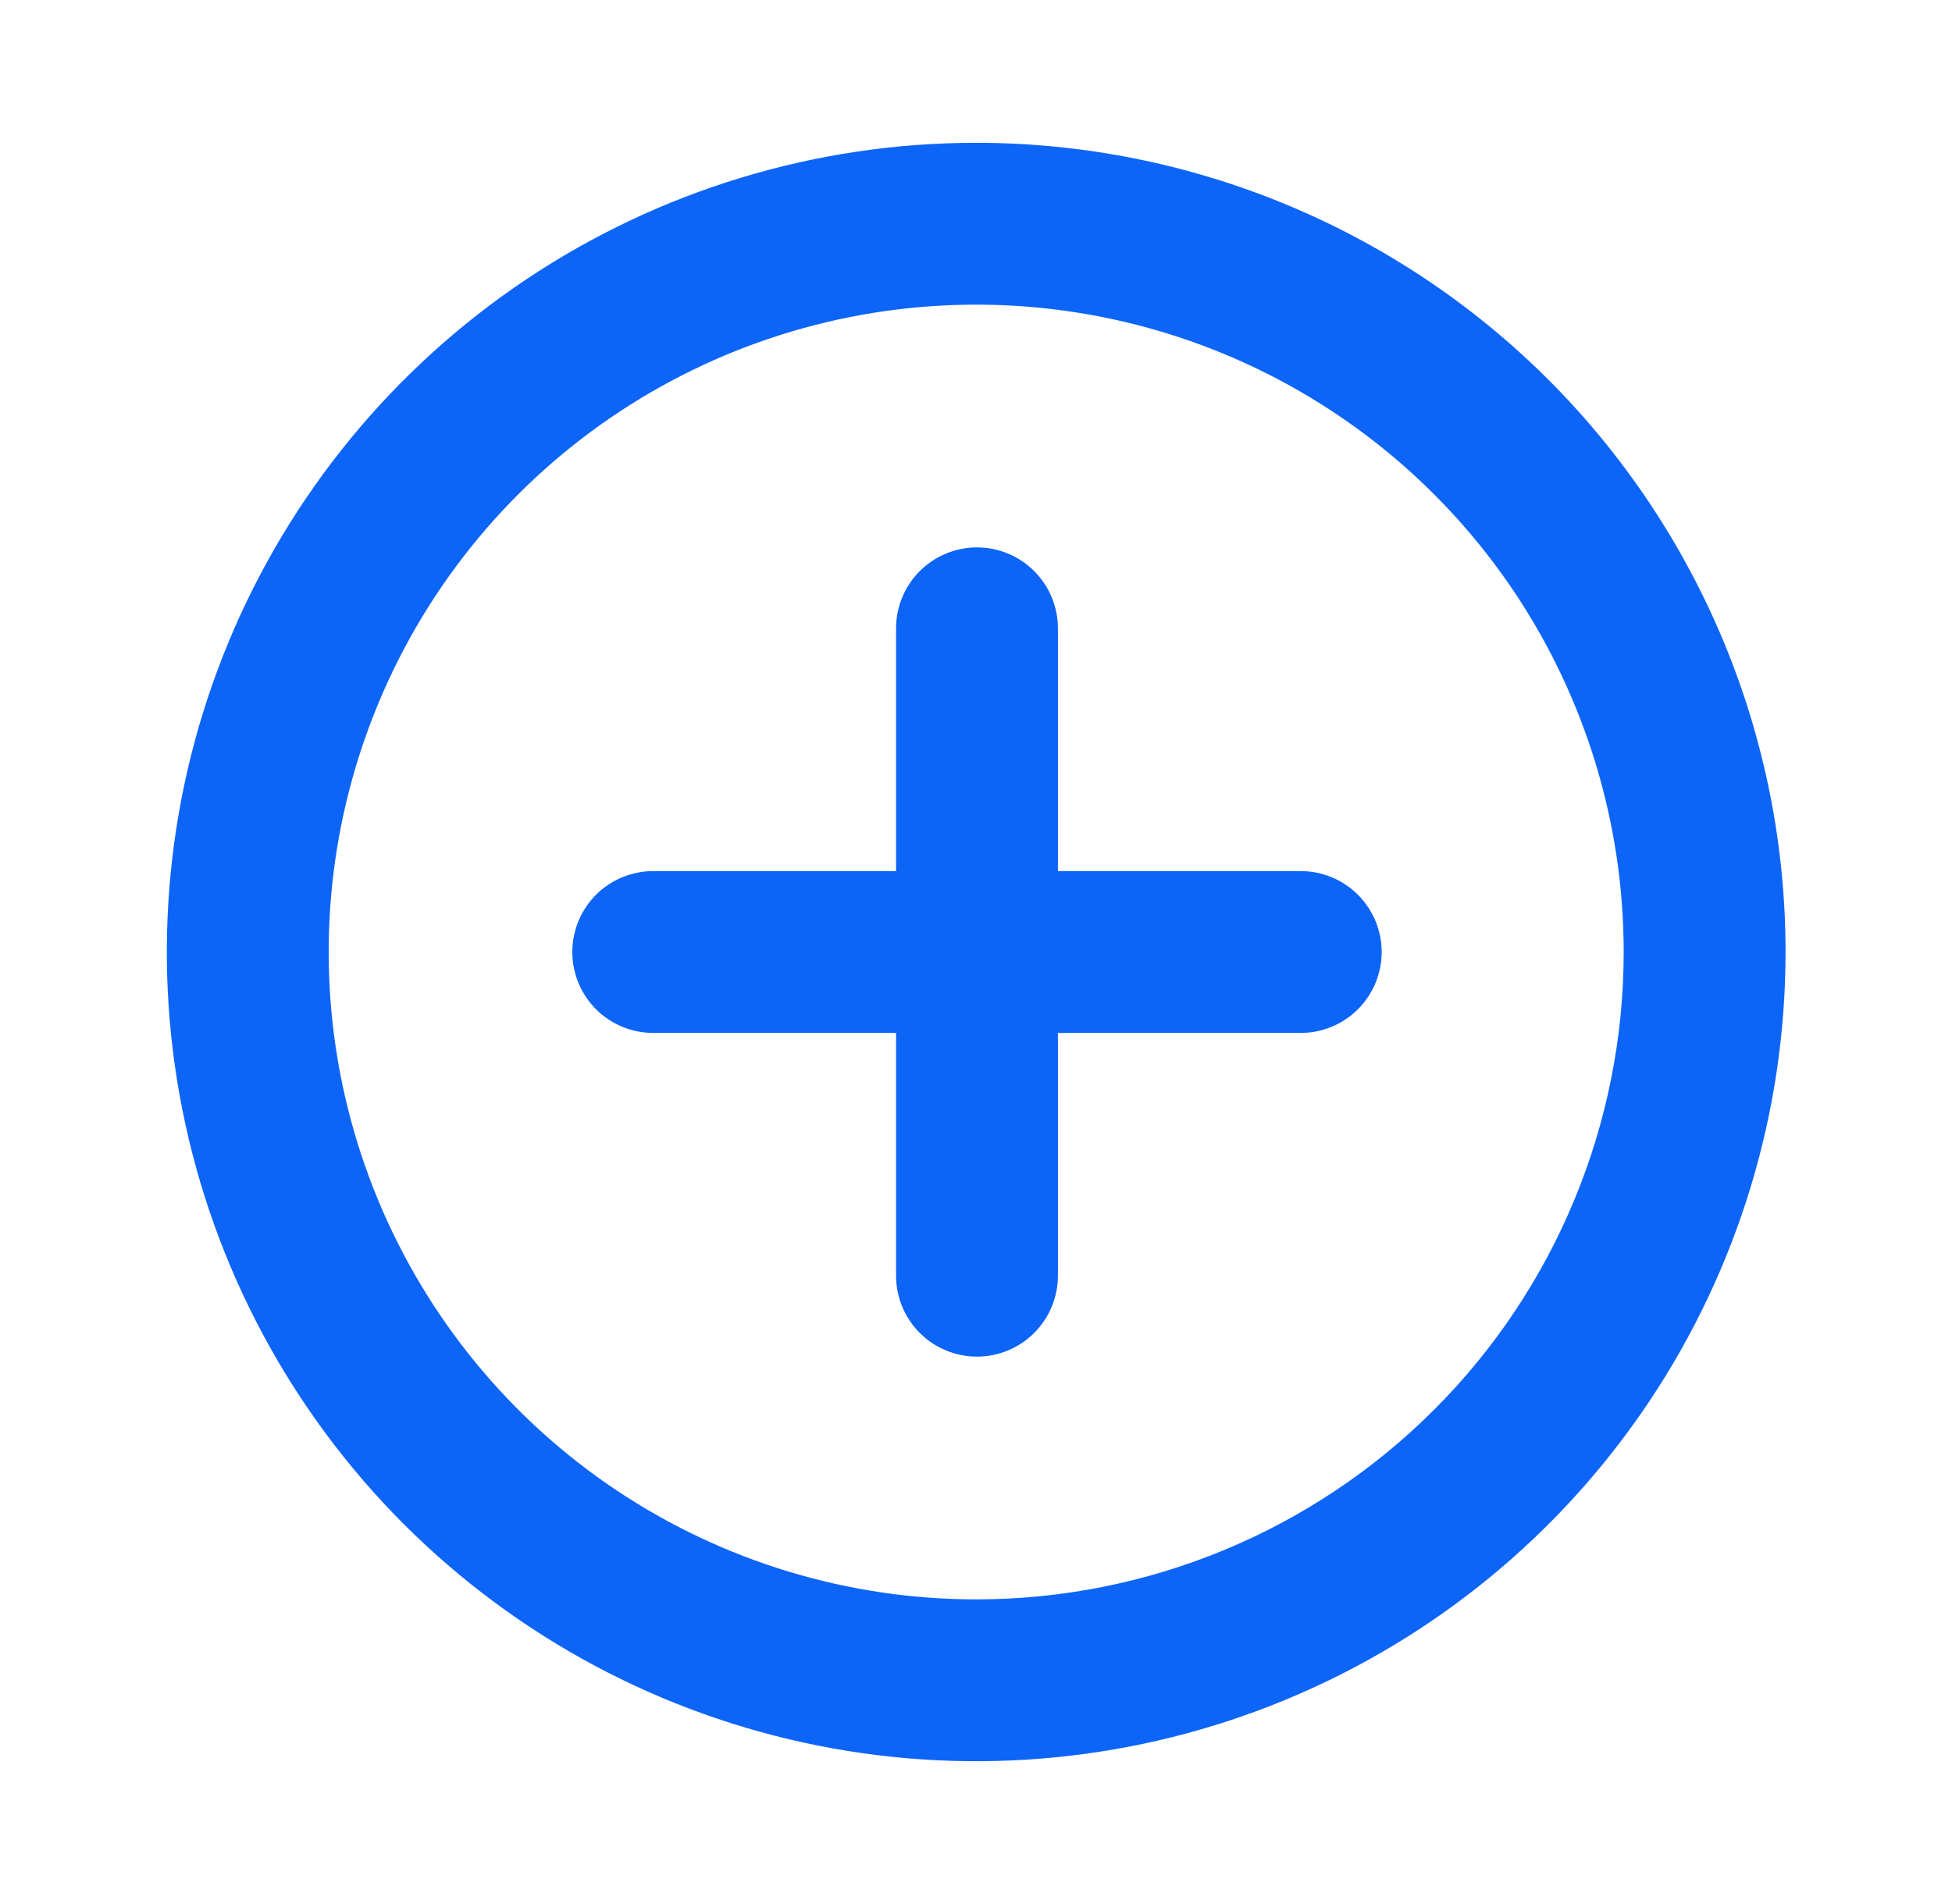 <svg xmlns="http://www.w3.org/2000/svg" width="41" height="40" viewBox="0 0 41 40" fill="none">
    <path d="M20.504 3C17.142 3 13.855 3.997 11.059 5.865C8.264 7.733 6.085 10.388 4.798 13.494C3.511 16.601 3.175 20.019 3.831 23.317C4.487 26.614 6.106 29.643 8.483 32.021C10.861 34.398 13.89 36.017 17.187 36.673C20.485 37.329 23.903 36.993 27.009 35.706C30.116 34.419 32.771 32.24 34.639 29.445C36.507 26.649 37.504 23.362 37.504 20C37.504 17.767 37.064 15.557 36.21 13.494C35.355 11.432 34.103 9.558 32.525 7.979C30.946 6.401 29.072 5.148 27.009 4.294C24.947 3.44 22.736 3 20.504 3ZM20.504 33.6C17.814 33.6 15.185 32.802 12.948 31.308C10.712 29.814 8.969 27.69 7.939 25.204C6.91 22.719 6.64 19.985 7.165 17.347C7.69 14.709 8.985 12.285 10.887 10.383C12.789 8.481 15.213 7.186 17.851 6.661C20.489 6.137 23.223 6.406 25.708 7.435C28.194 8.465 30.317 10.208 31.812 12.444C33.306 14.681 34.104 17.31 34.104 20C34.104 23.607 32.671 27.066 30.121 29.617C27.57 32.167 24.111 33.6 20.504 33.6Z" fill="#0D65F8"/>
    <path d="M18.821 13.2L18.821 18.3L13.721 18.3C13.27 18.3 12.837 18.479 12.518 18.798C12.2 19.117 12.021 19.549 12.021 20C12.021 20.451 12.2 20.883 12.518 21.202C12.837 21.521 13.27 21.7 13.721 21.7H18.821L18.821 26.8C18.821 27.251 19 27.683 19.319 28.002C19.637 28.321 20.07 28.5 20.521 28.5C20.971 28.5 21.404 28.321 21.723 28.002C22.041 27.683 22.221 27.251 22.221 26.8L22.221 21.7H27.321C27.771 21.7 28.204 21.521 28.523 21.202C28.841 20.883 29.021 20.451 29.021 20C29.021 19.549 28.841 19.117 28.523 18.798C28.204 18.479 27.771 18.3 27.321 18.3H22.221V13.2C22.221 12.749 22.041 12.317 21.723 11.998C21.404 11.679 20.971 11.5 20.521 11.5C20.07 11.5 19.637 11.679 19.319 11.998C19 12.317 18.821 12.749 18.821 13.2Z" fill="#0D65F8"/>
</svg>